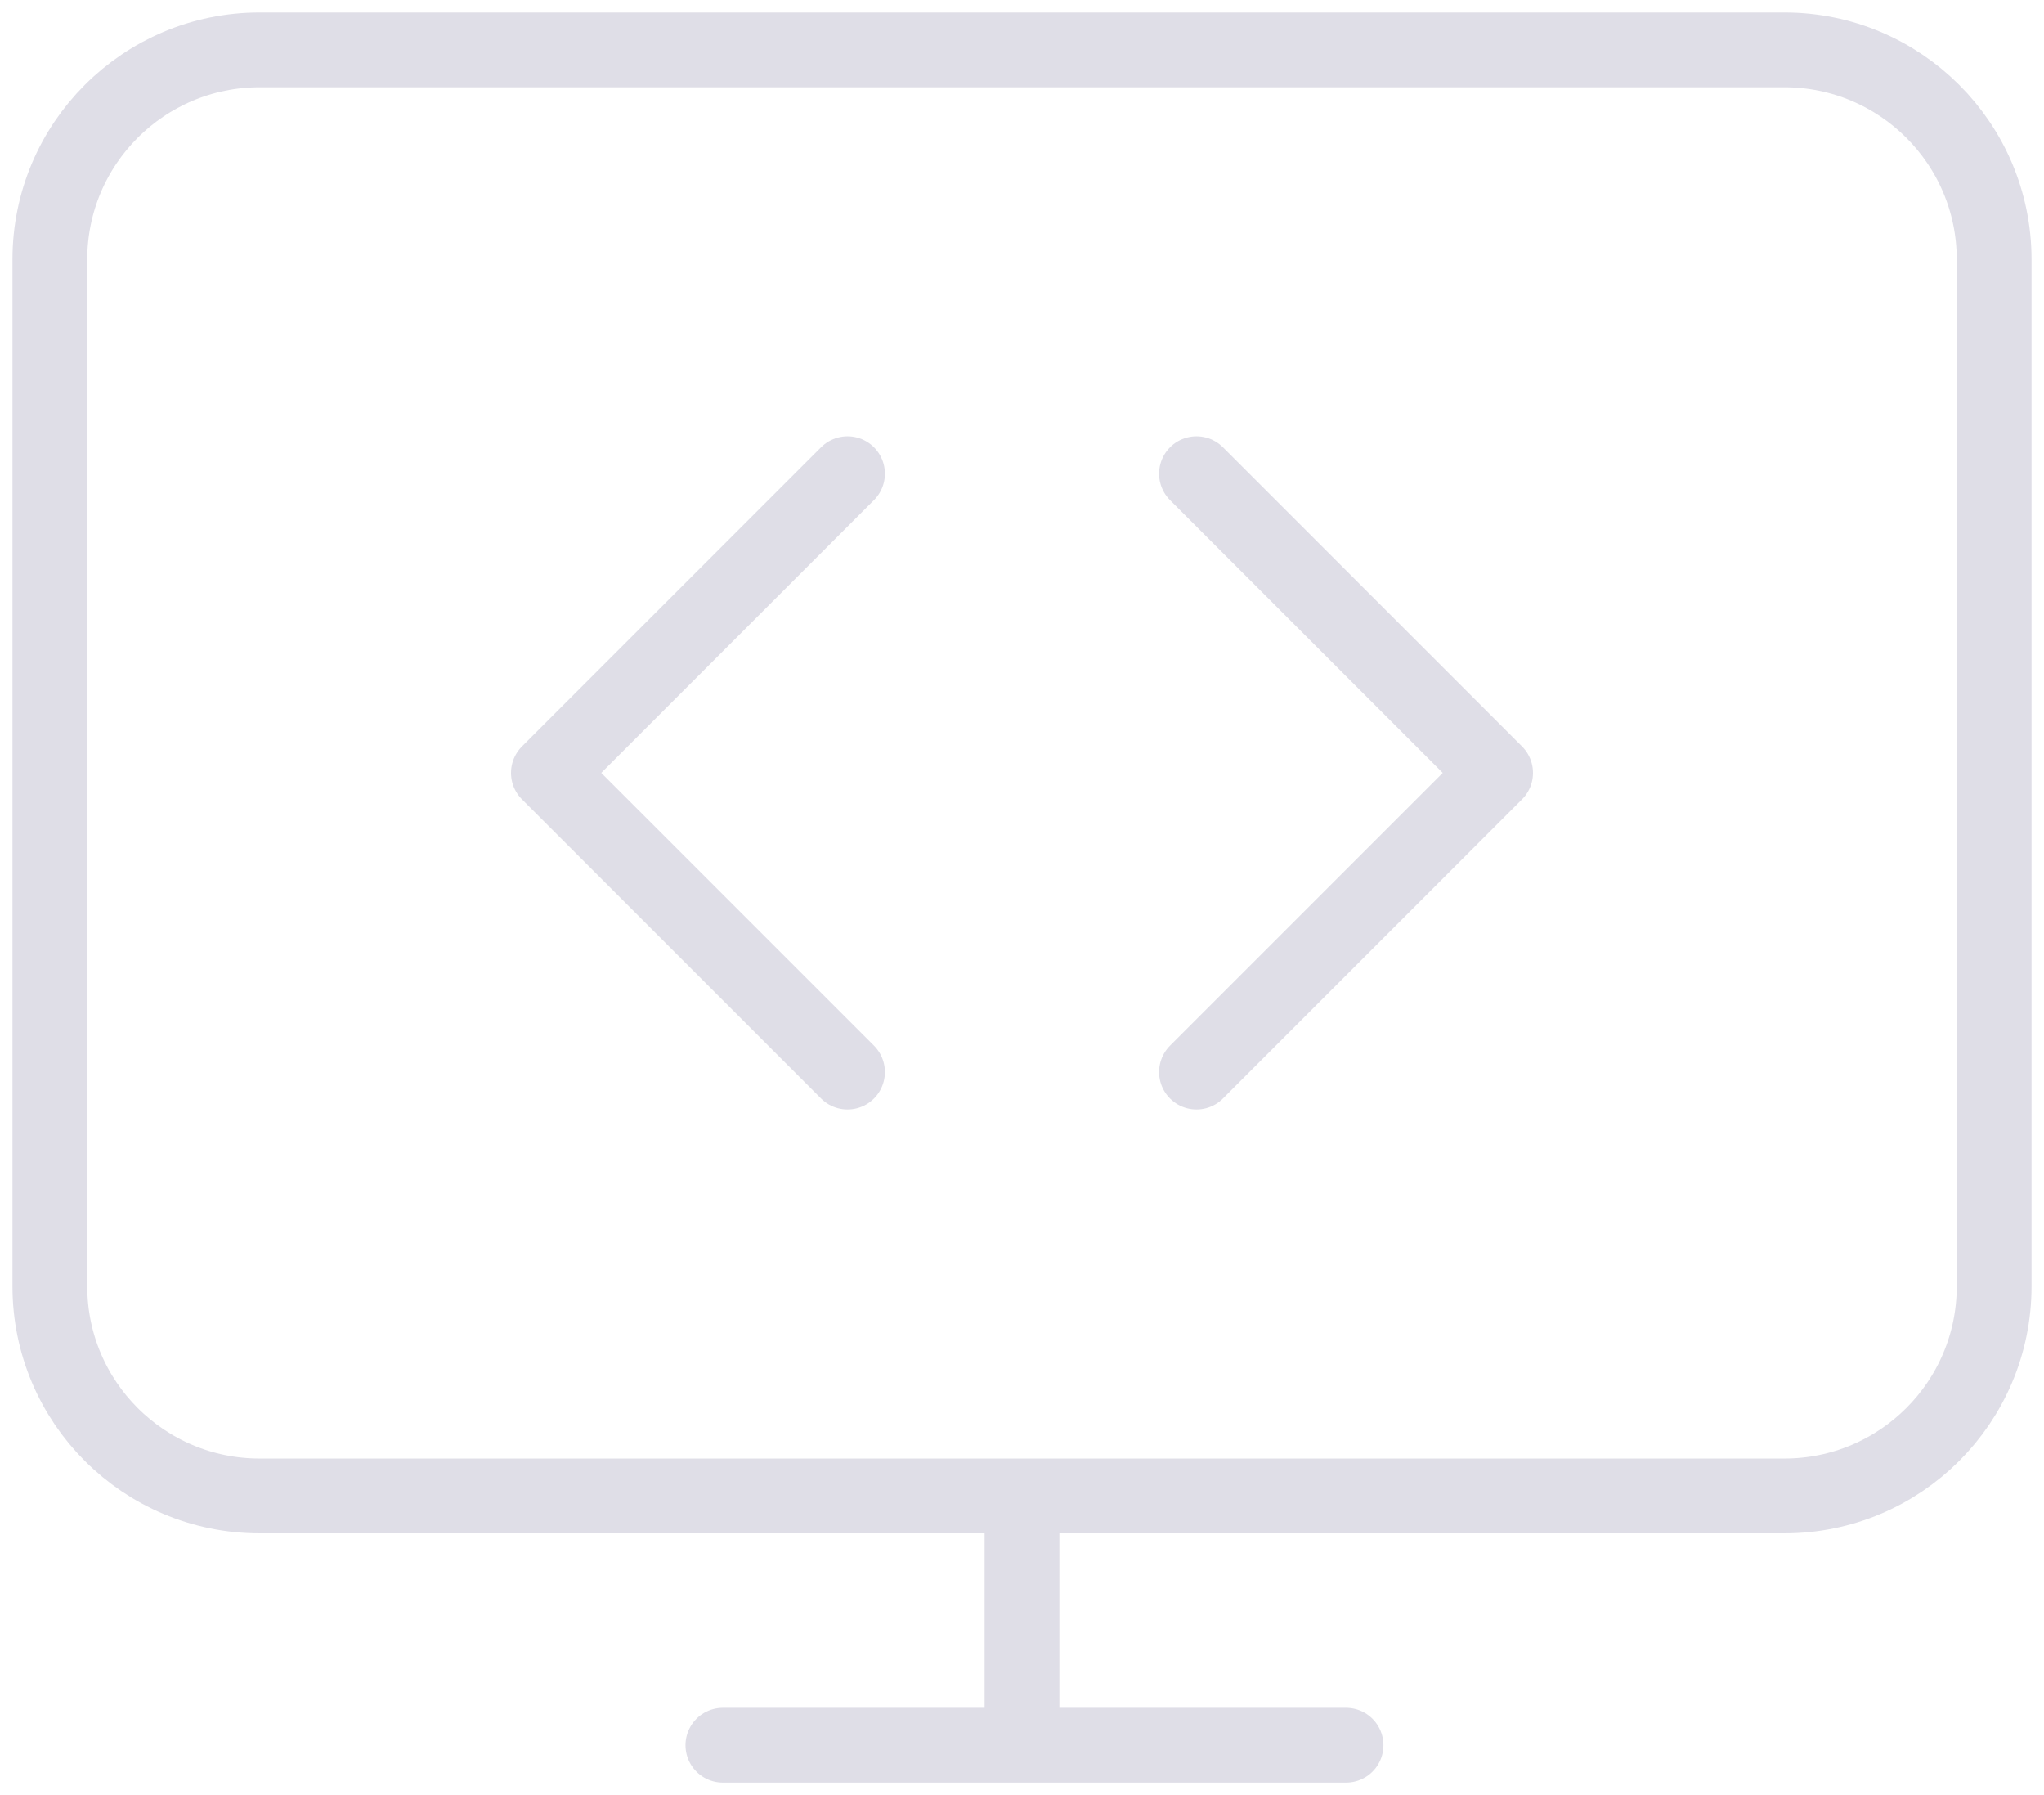 <svg width="82" height="72" xmlns="http://www.w3.org/2000/svg"><g stroke="#DFDEE7" stroke-width="3" fill="none" fill-rule="evenodd"><path d="M71.583 60H10.417C5.77 60 2 56.237 2 51.594V10.406C2 5.764 5.77 2 10.417 2h61.166C76.232 2 80 5.764 80 10.406v41.188C80 56.237 76.232 60 71.583 60zM41 61v9"/><path d="M29 70h25M22 31l12-12M22 31l12 12M60 31L48 43M60 31L48 19" stroke-linecap="round"/></g></svg>